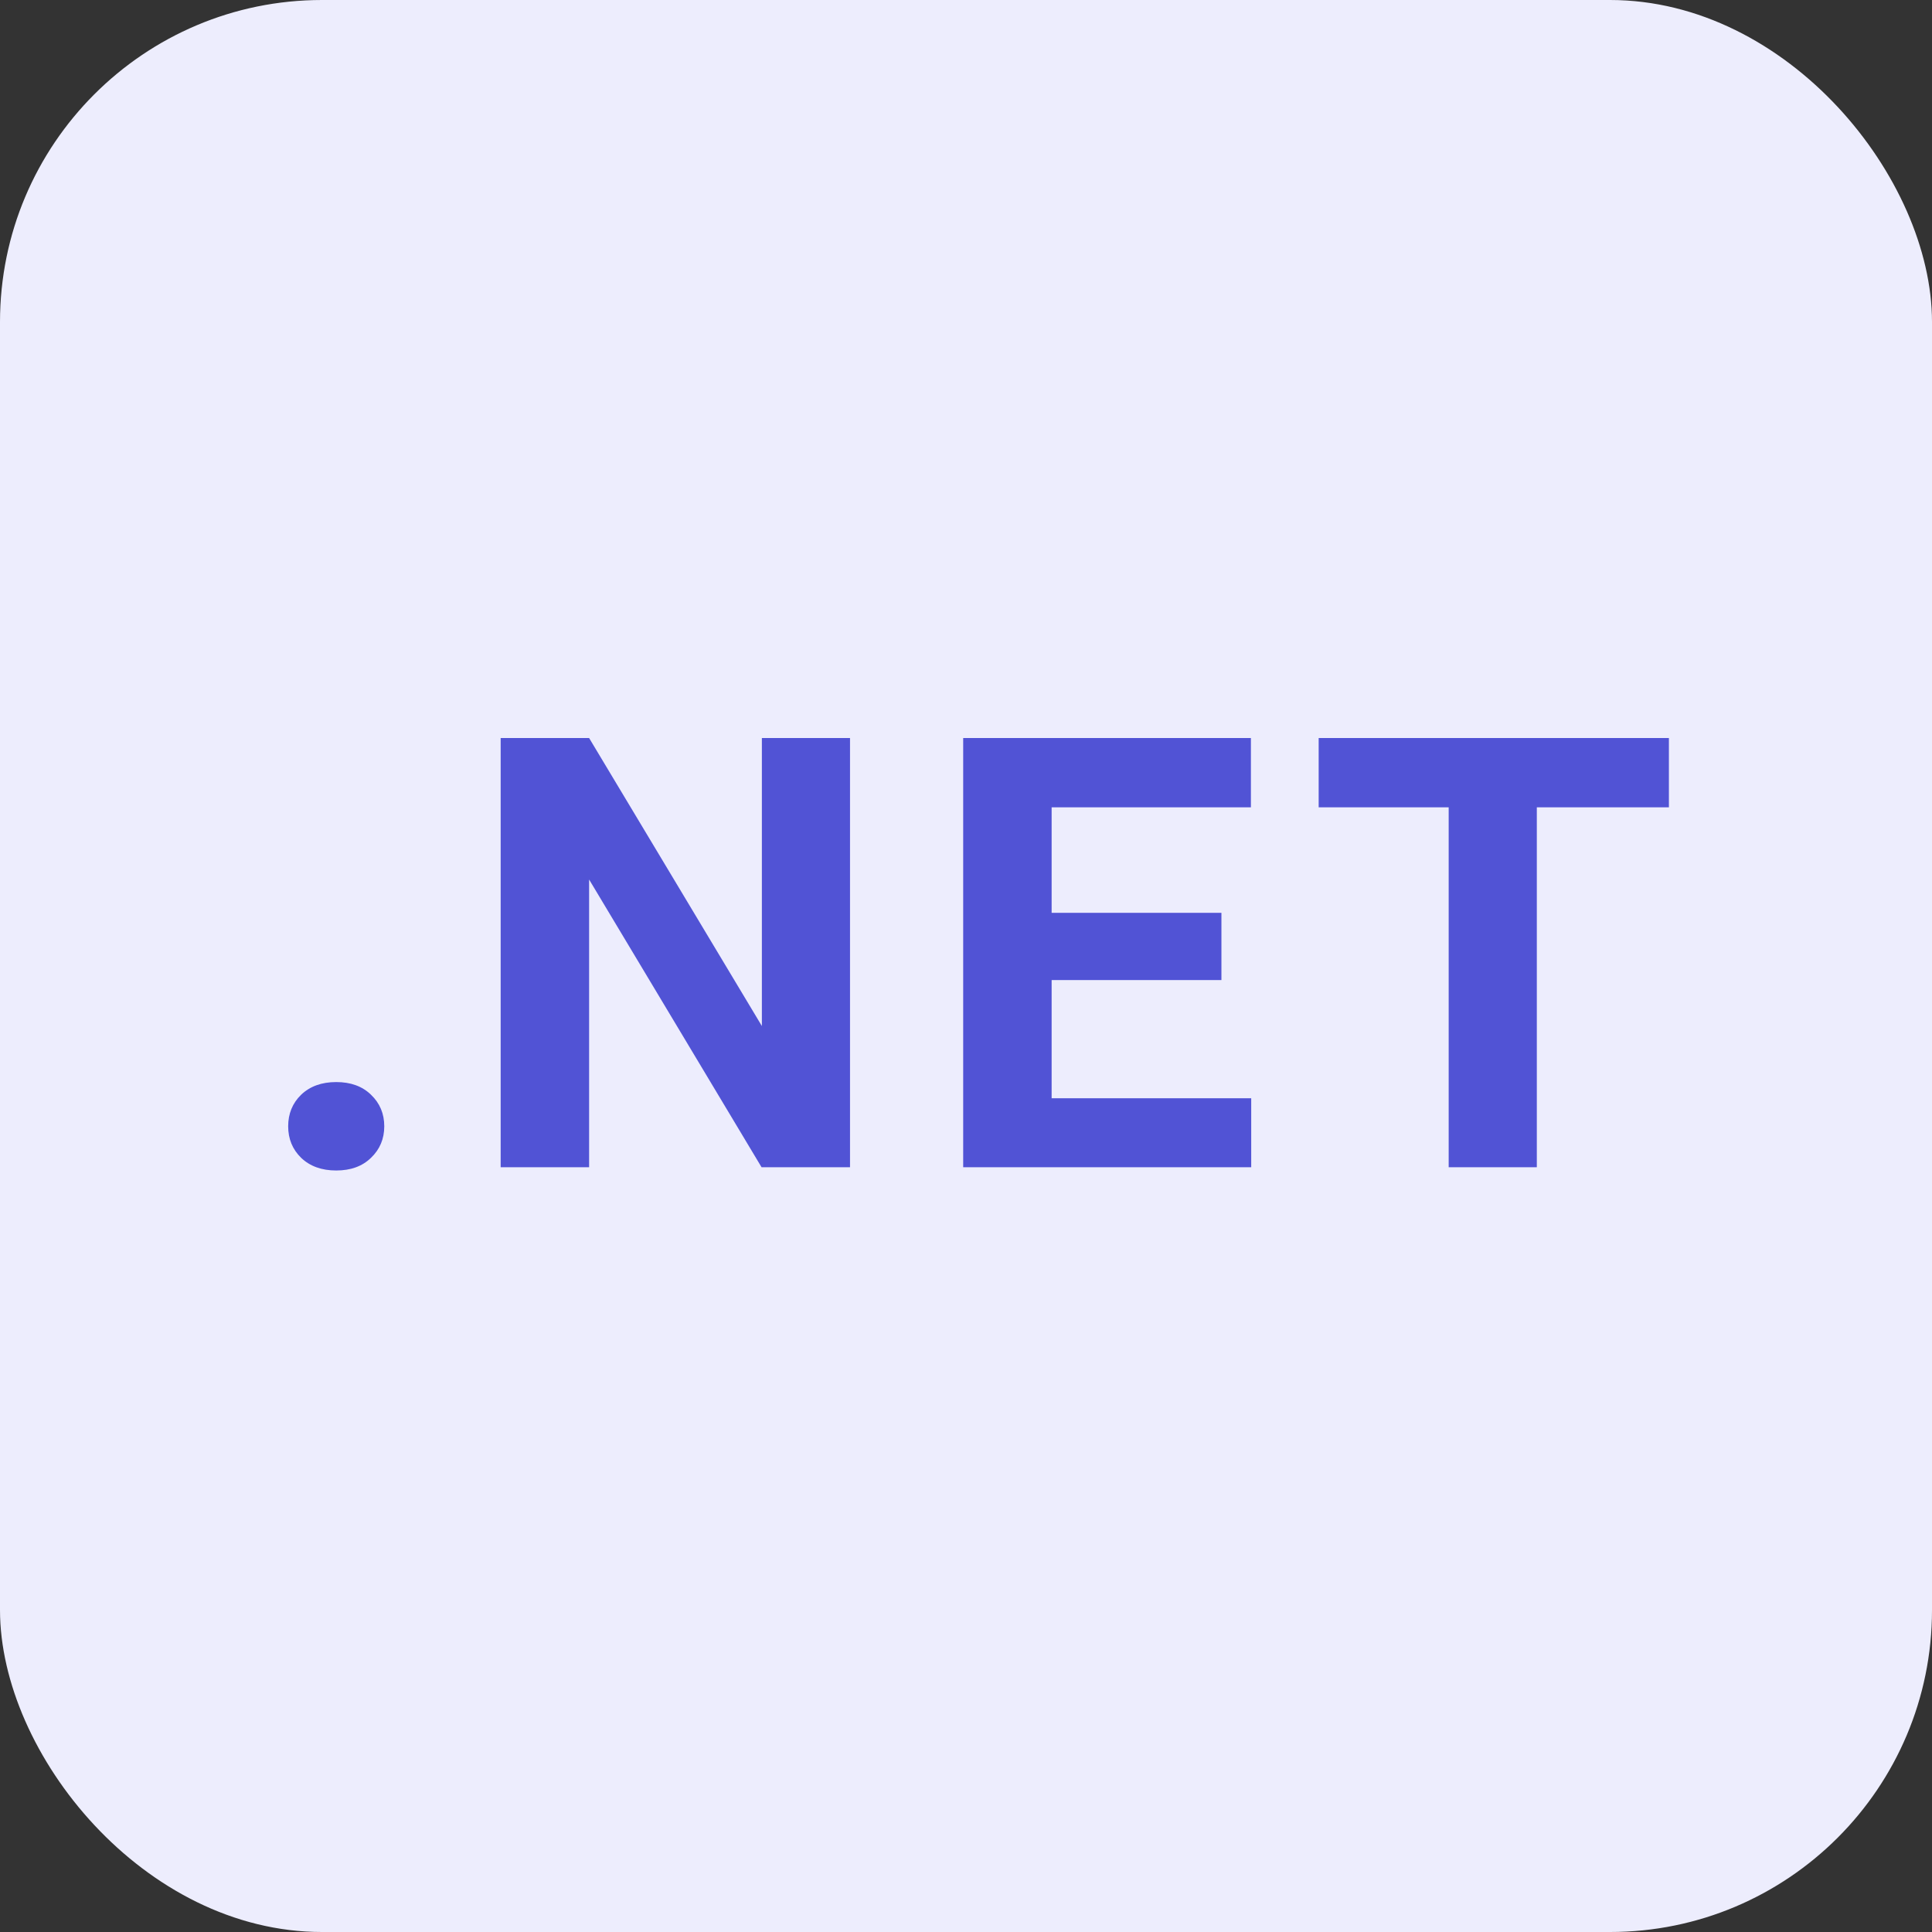 <svg width="96" height="96" viewBox="0 0 96 96" fill="none" xmlns="http://www.w3.org/2000/svg">
<rect x="0" y="0" width="96" height="96" fill="#333333" stroke="none"/>
<rect width="96" height="96" rx="16" fill="#EDEDFD"/>
<path d="M14.319 55.964C14.319 55.339 14.533 54.816 14.963 54.397C15.402 53.977 15.984 53.767 16.706 53.767C17.429 53.767 18.005 53.977 18.435 54.397C18.874 54.816 19.094 55.339 19.094 55.964C19.094 56.589 18.874 57.111 18.435 57.531C18.005 57.951 17.429 58.161 16.706 58.161C15.984 58.161 15.402 57.951 14.963 57.531C14.533 57.111 14.319 56.589 14.319 55.964ZM42.237 36.672V58H37.842L29.273 43.703V58H24.878V36.672H29.273L37.857 50.983V36.672H42.237ZM62.172 54.572V58H50.819V54.572H62.172ZM52.255 36.672V58H47.86V36.672H52.255ZM60.692 45.358V48.698H50.819V45.358H60.692ZM62.157 36.672V40.114H50.819V36.672H62.157ZM76.364 36.672V58H71.984V36.672H76.364ZM82.927 36.672V40.114H65.524V36.672H82.927Z" fill="#5153D5"/>
</svg>

